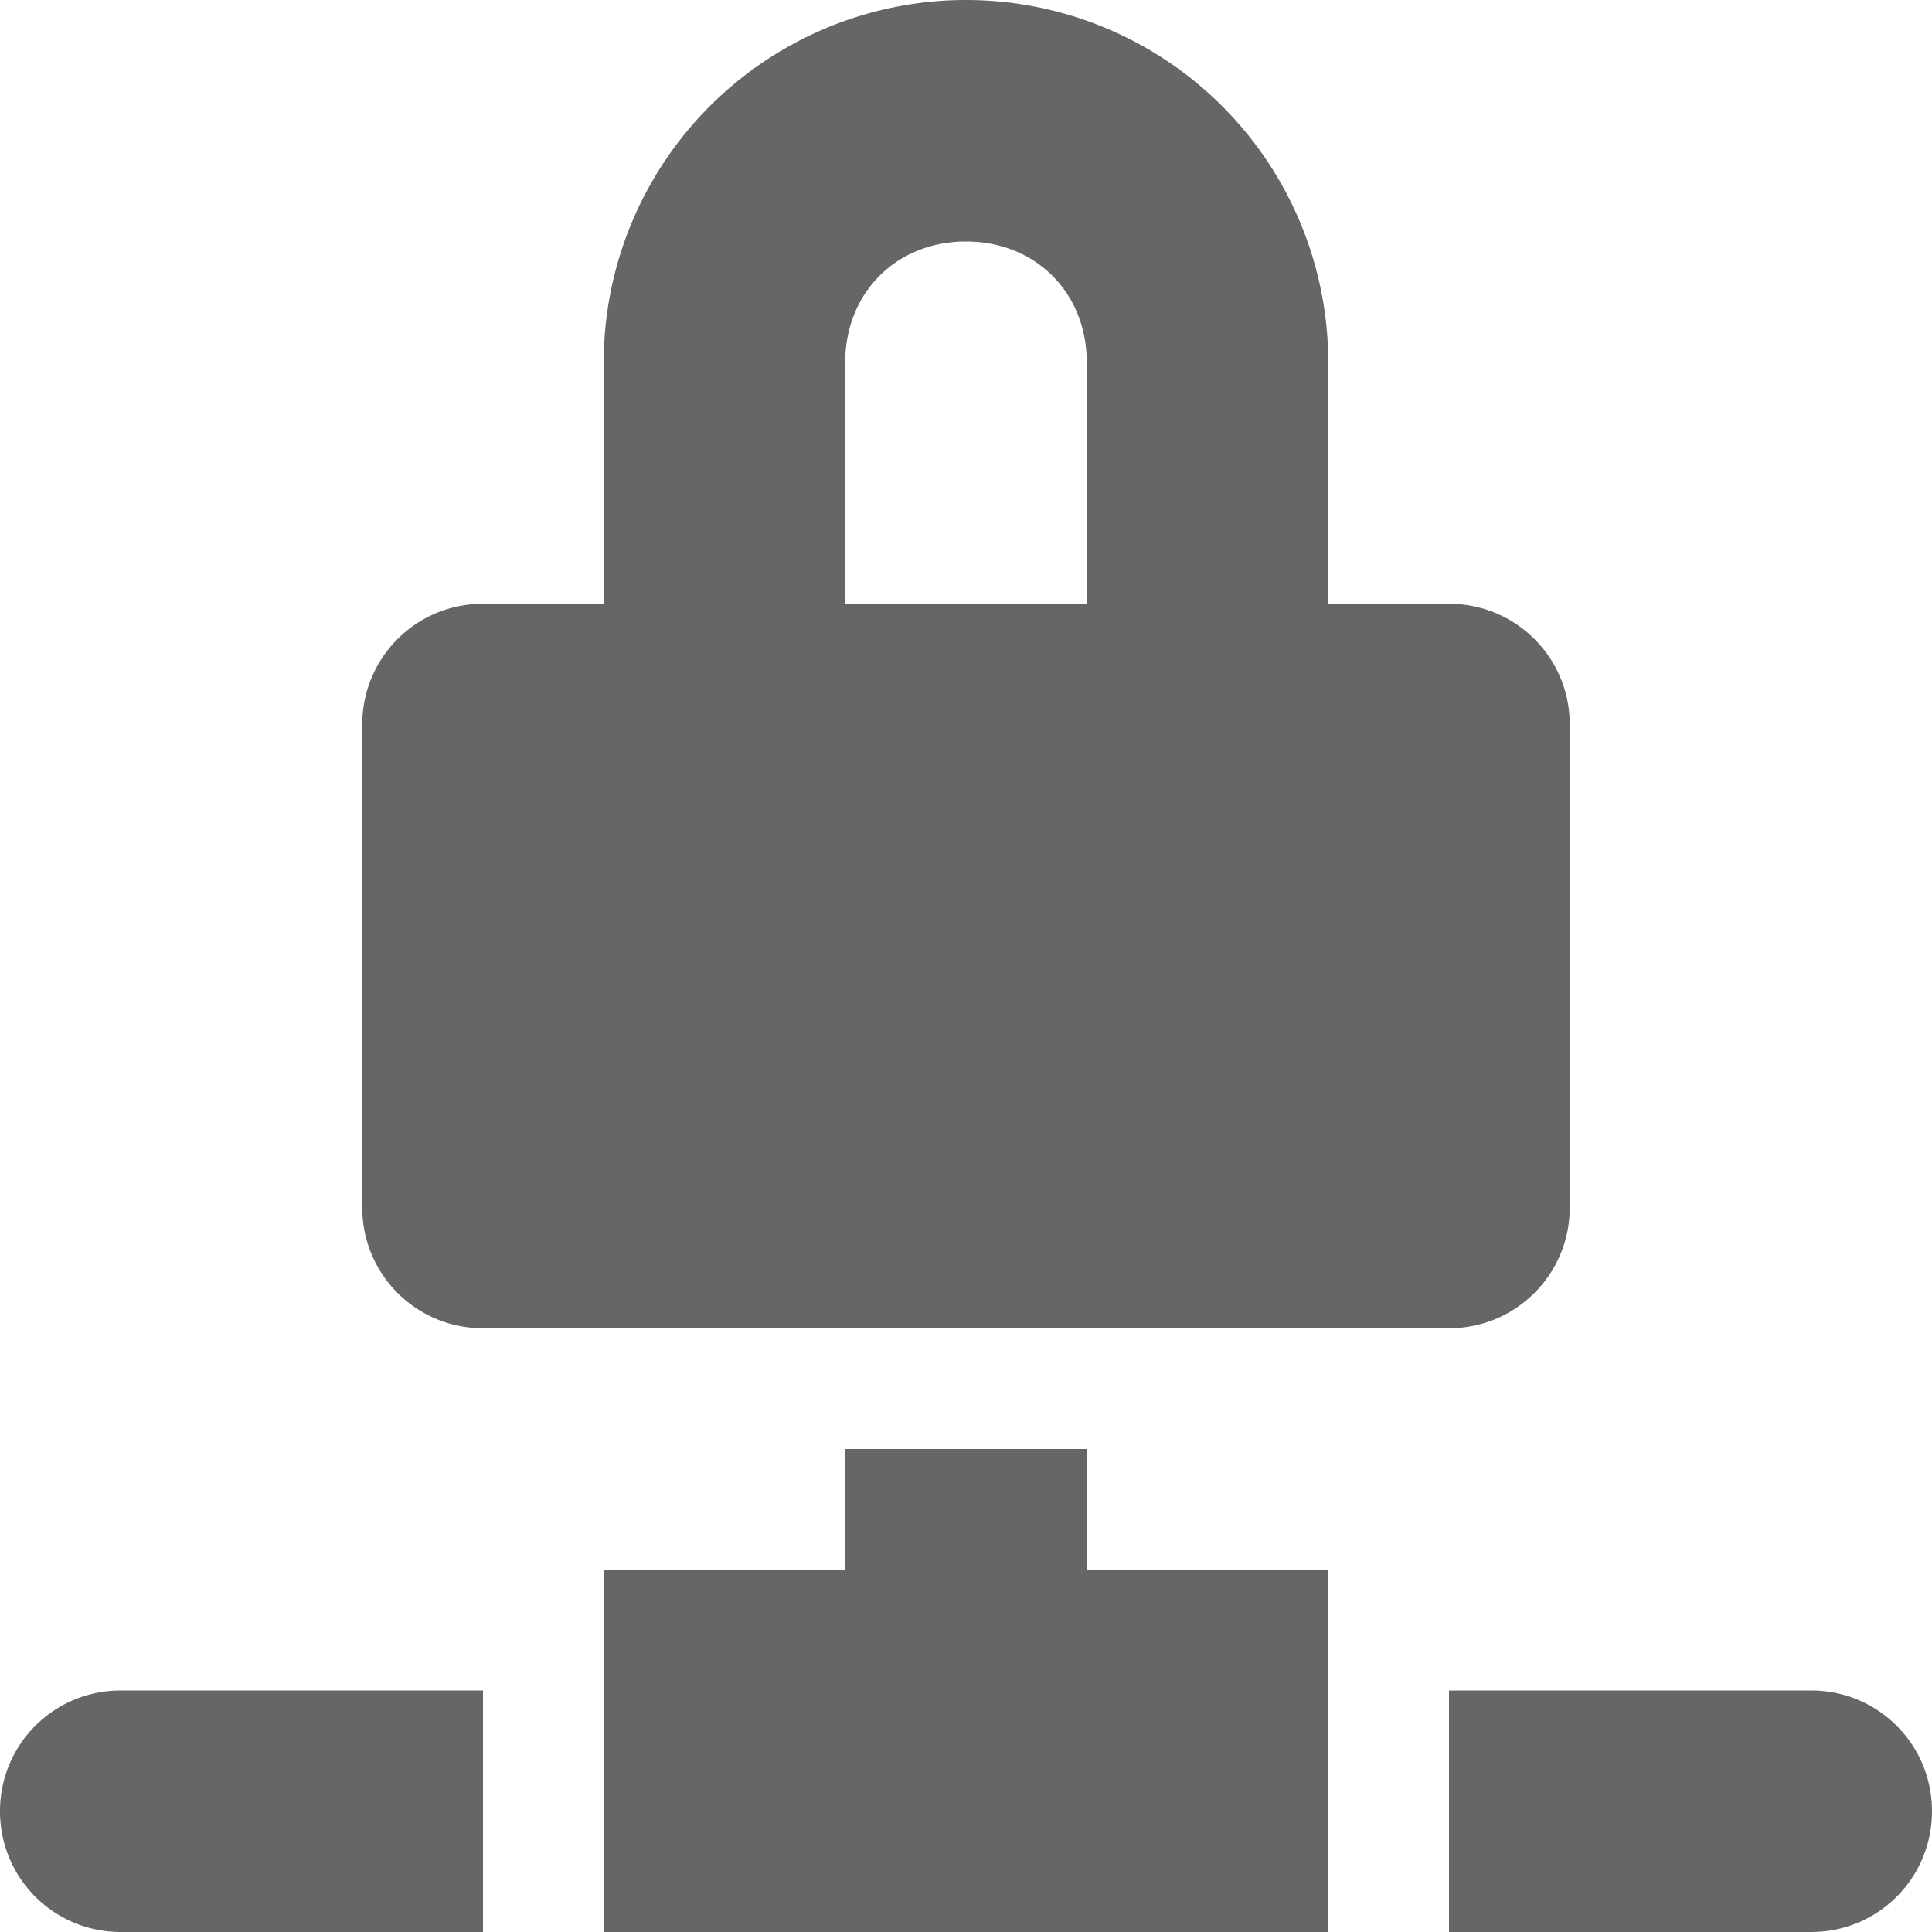 <svg width="16" height="16" version="1.1" xmlns="http://www.w3.org/2000/svg">
<defs>
<style id="current-color-scheme" type="text/css">.ColorScheme-Text { color:#dfdfdf; } .ColorScheme-Highlight { color:#4285f4; } .ColorScheme-NeutralText { color:#ff9800; } .ColorScheme-PositiveText { color:#4caf50; } .ColorScheme-NegativeText { color:#f44336; }</style>
</defs>
<path class="ColorScheme-Text" d="m8 0a3 3 0 0 0-3 3v2h-1c-0.554 0-1 0.446-1 1v4c0 0.554 0.446 1 1 1h8c0.554 0 1-0.446 1-1v-4c0-0.554-0.446-1-1-1h-1v-2a3 3 0 0 0-3-3zm0 2c0.576 0 1 0.424 1 1v2h-2v-2c0-0.576 0.424-1 1-1zm-1 10v1h-2v1 2h6v-2-1h-2v-1h-2zm-6 2c-0.554 0-1 0.446-1 1s0.446 1 1 1h3v-2h-3zm11 0v2h3c0.554 0 1-0.446 1-1s-0.446-1-1-1h-3z" fill="#666"/>
</svg>
